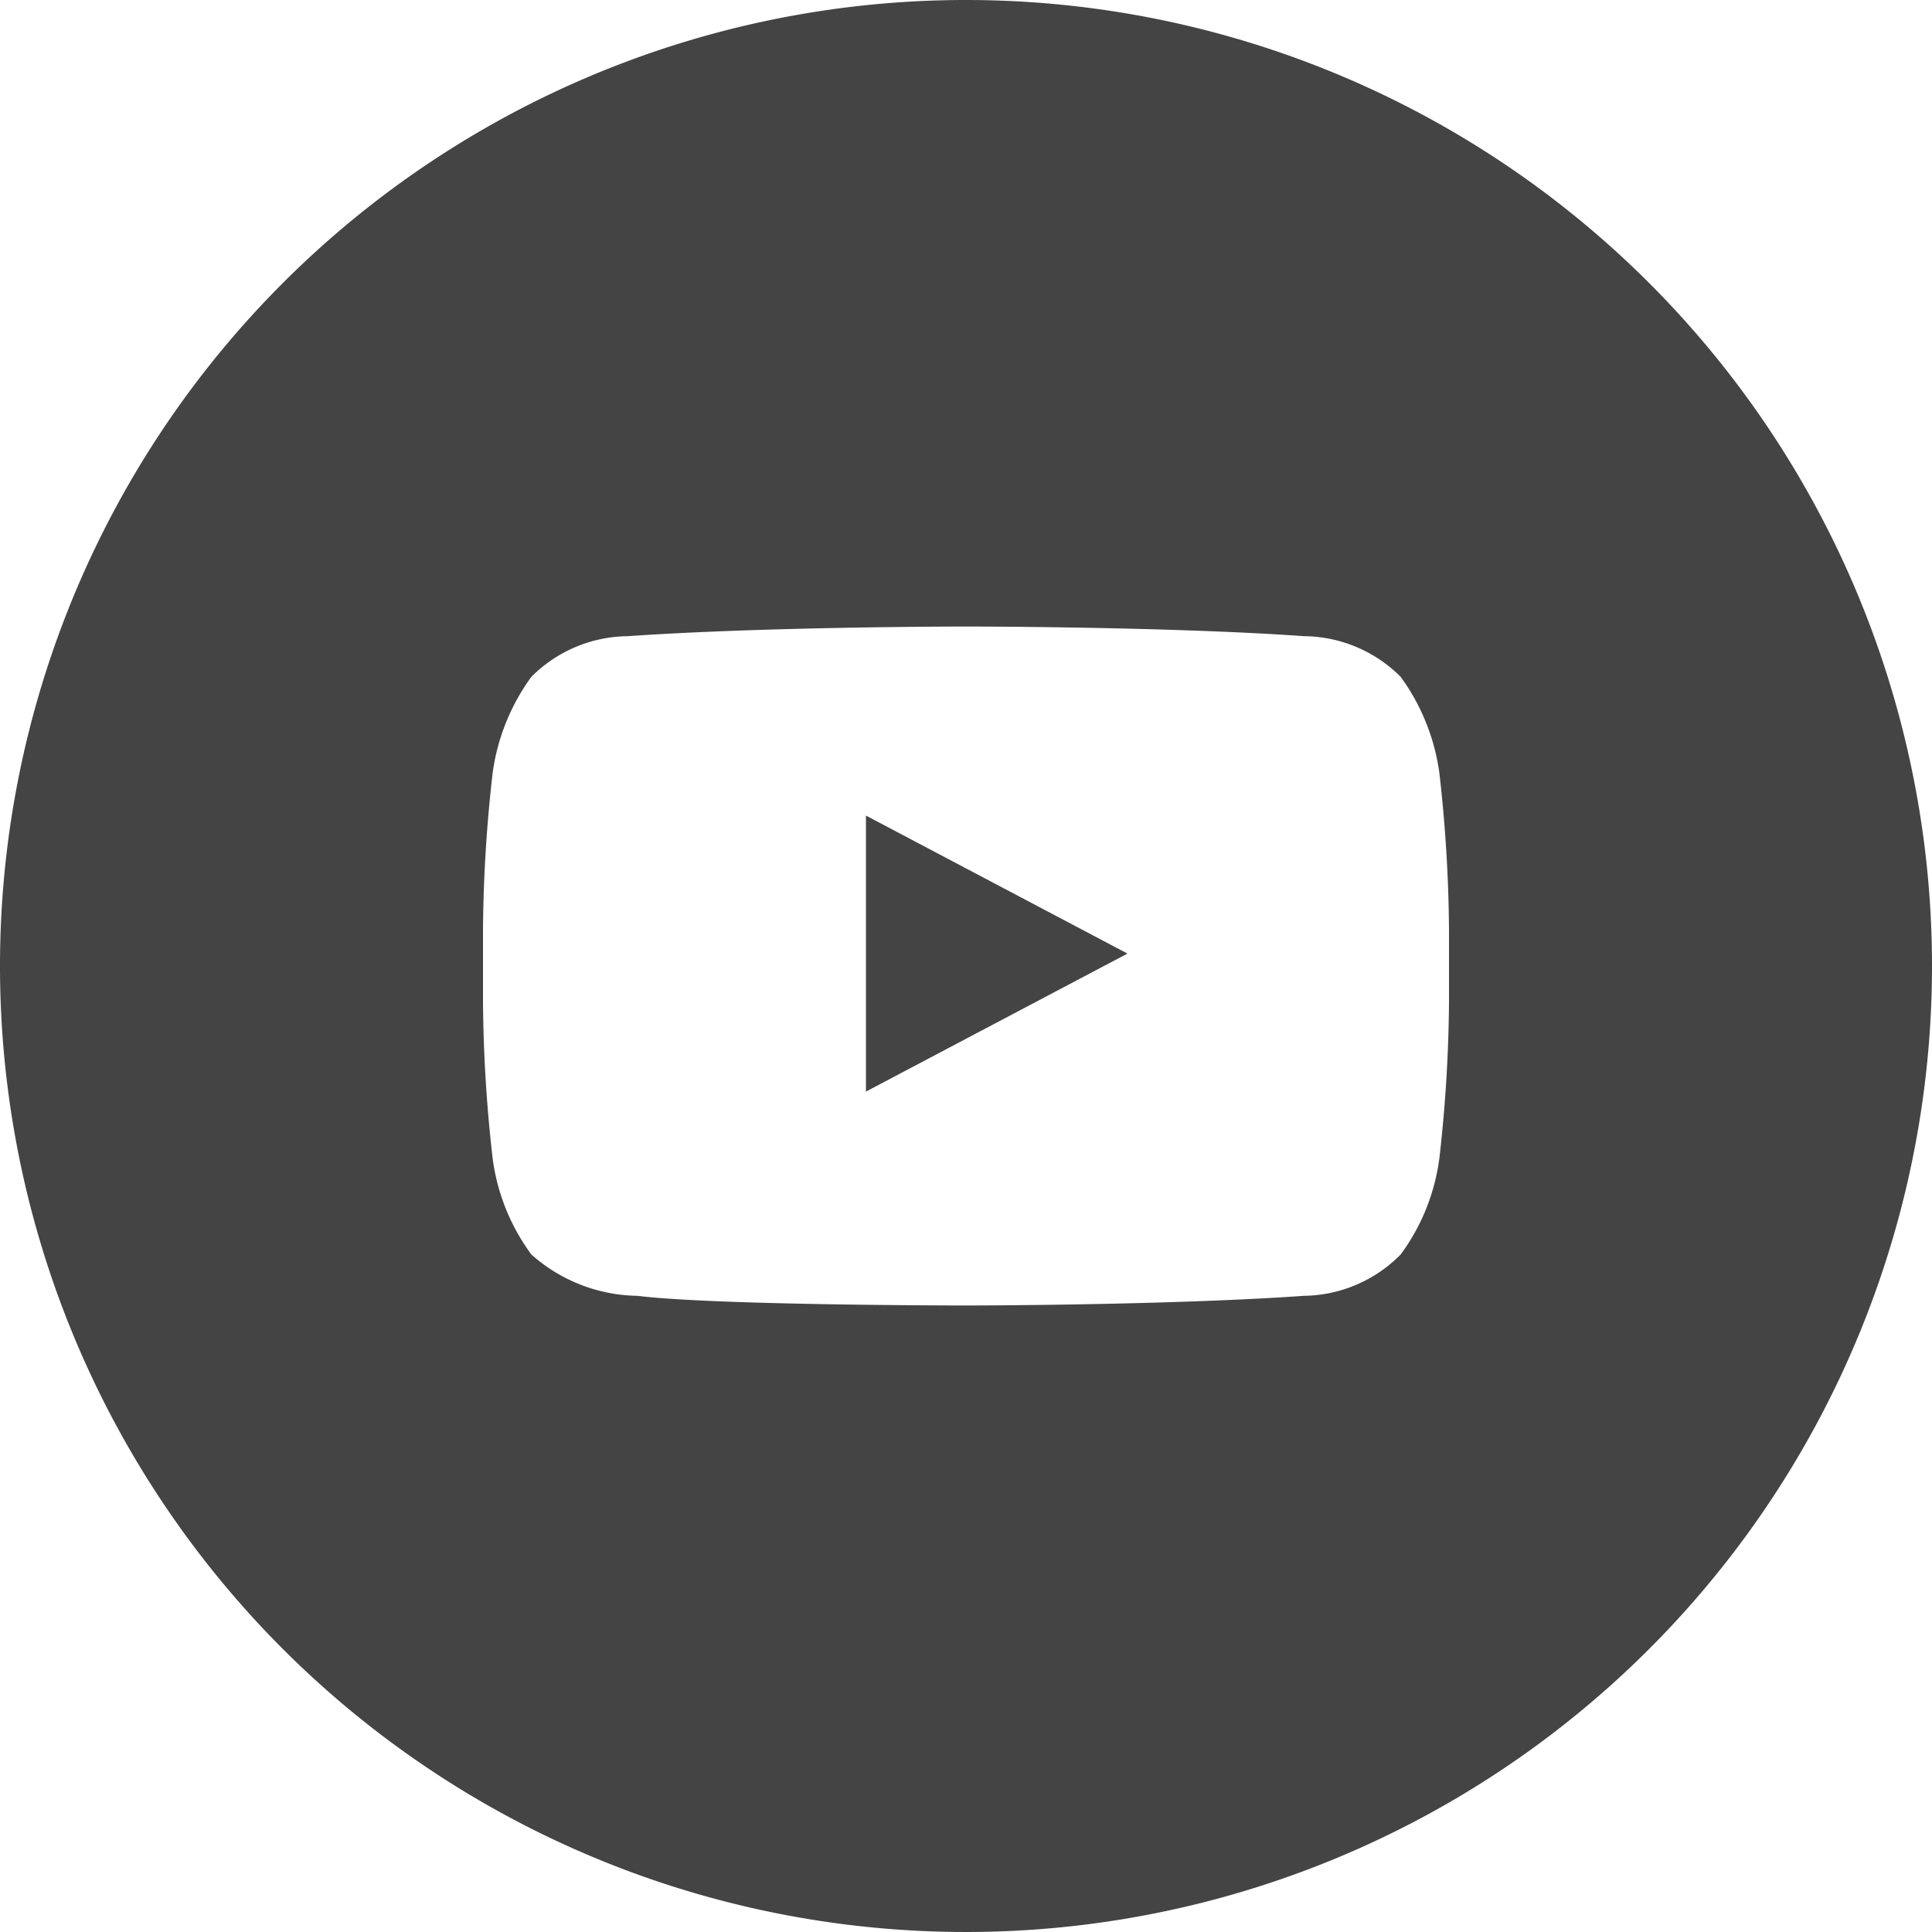 <svg xmlns="http://www.w3.org/2000/svg" viewBox="0 0 28 28">
    <title>xs-youtube</title>
    <path
        d="M21,14.53a21.07,21.07,0,0,1-.14,2.26,3,3,0,0,1-.56,1.39,2,2,0,0,1-1.4.6c-2,.14-4.9.14-4.9.14s-3.64,0-4.76-.14a2.36,2.36,0,0,1-1.54-.6,3,3,0,0,1-.56-1.39A21.07,21.07,0,0,1,7,14.53V13.47a21.13,21.13,0,0,1,.14-2.27A3.07,3.07,0,0,1,7.7,9.81a2,2,0,0,1,1.4-.59c2-.14,4.9-.14,4.9-.14h0s2.94,0,4.9.14a2,2,0,0,1,1.4.59,3.07,3.07,0,0,1,.56,1.39A21.13,21.13,0,0,1,21,13.47ZM14,0A14,14,0,1,0,28,14,14,14,0,0,0,14,0Z"
        fill="#444" fill-rule="evenodd" />
    <path d="M12.55,15.82l3.79-2-3.79-2Z" fill="#444" fill-rule="evenodd" />
</svg>